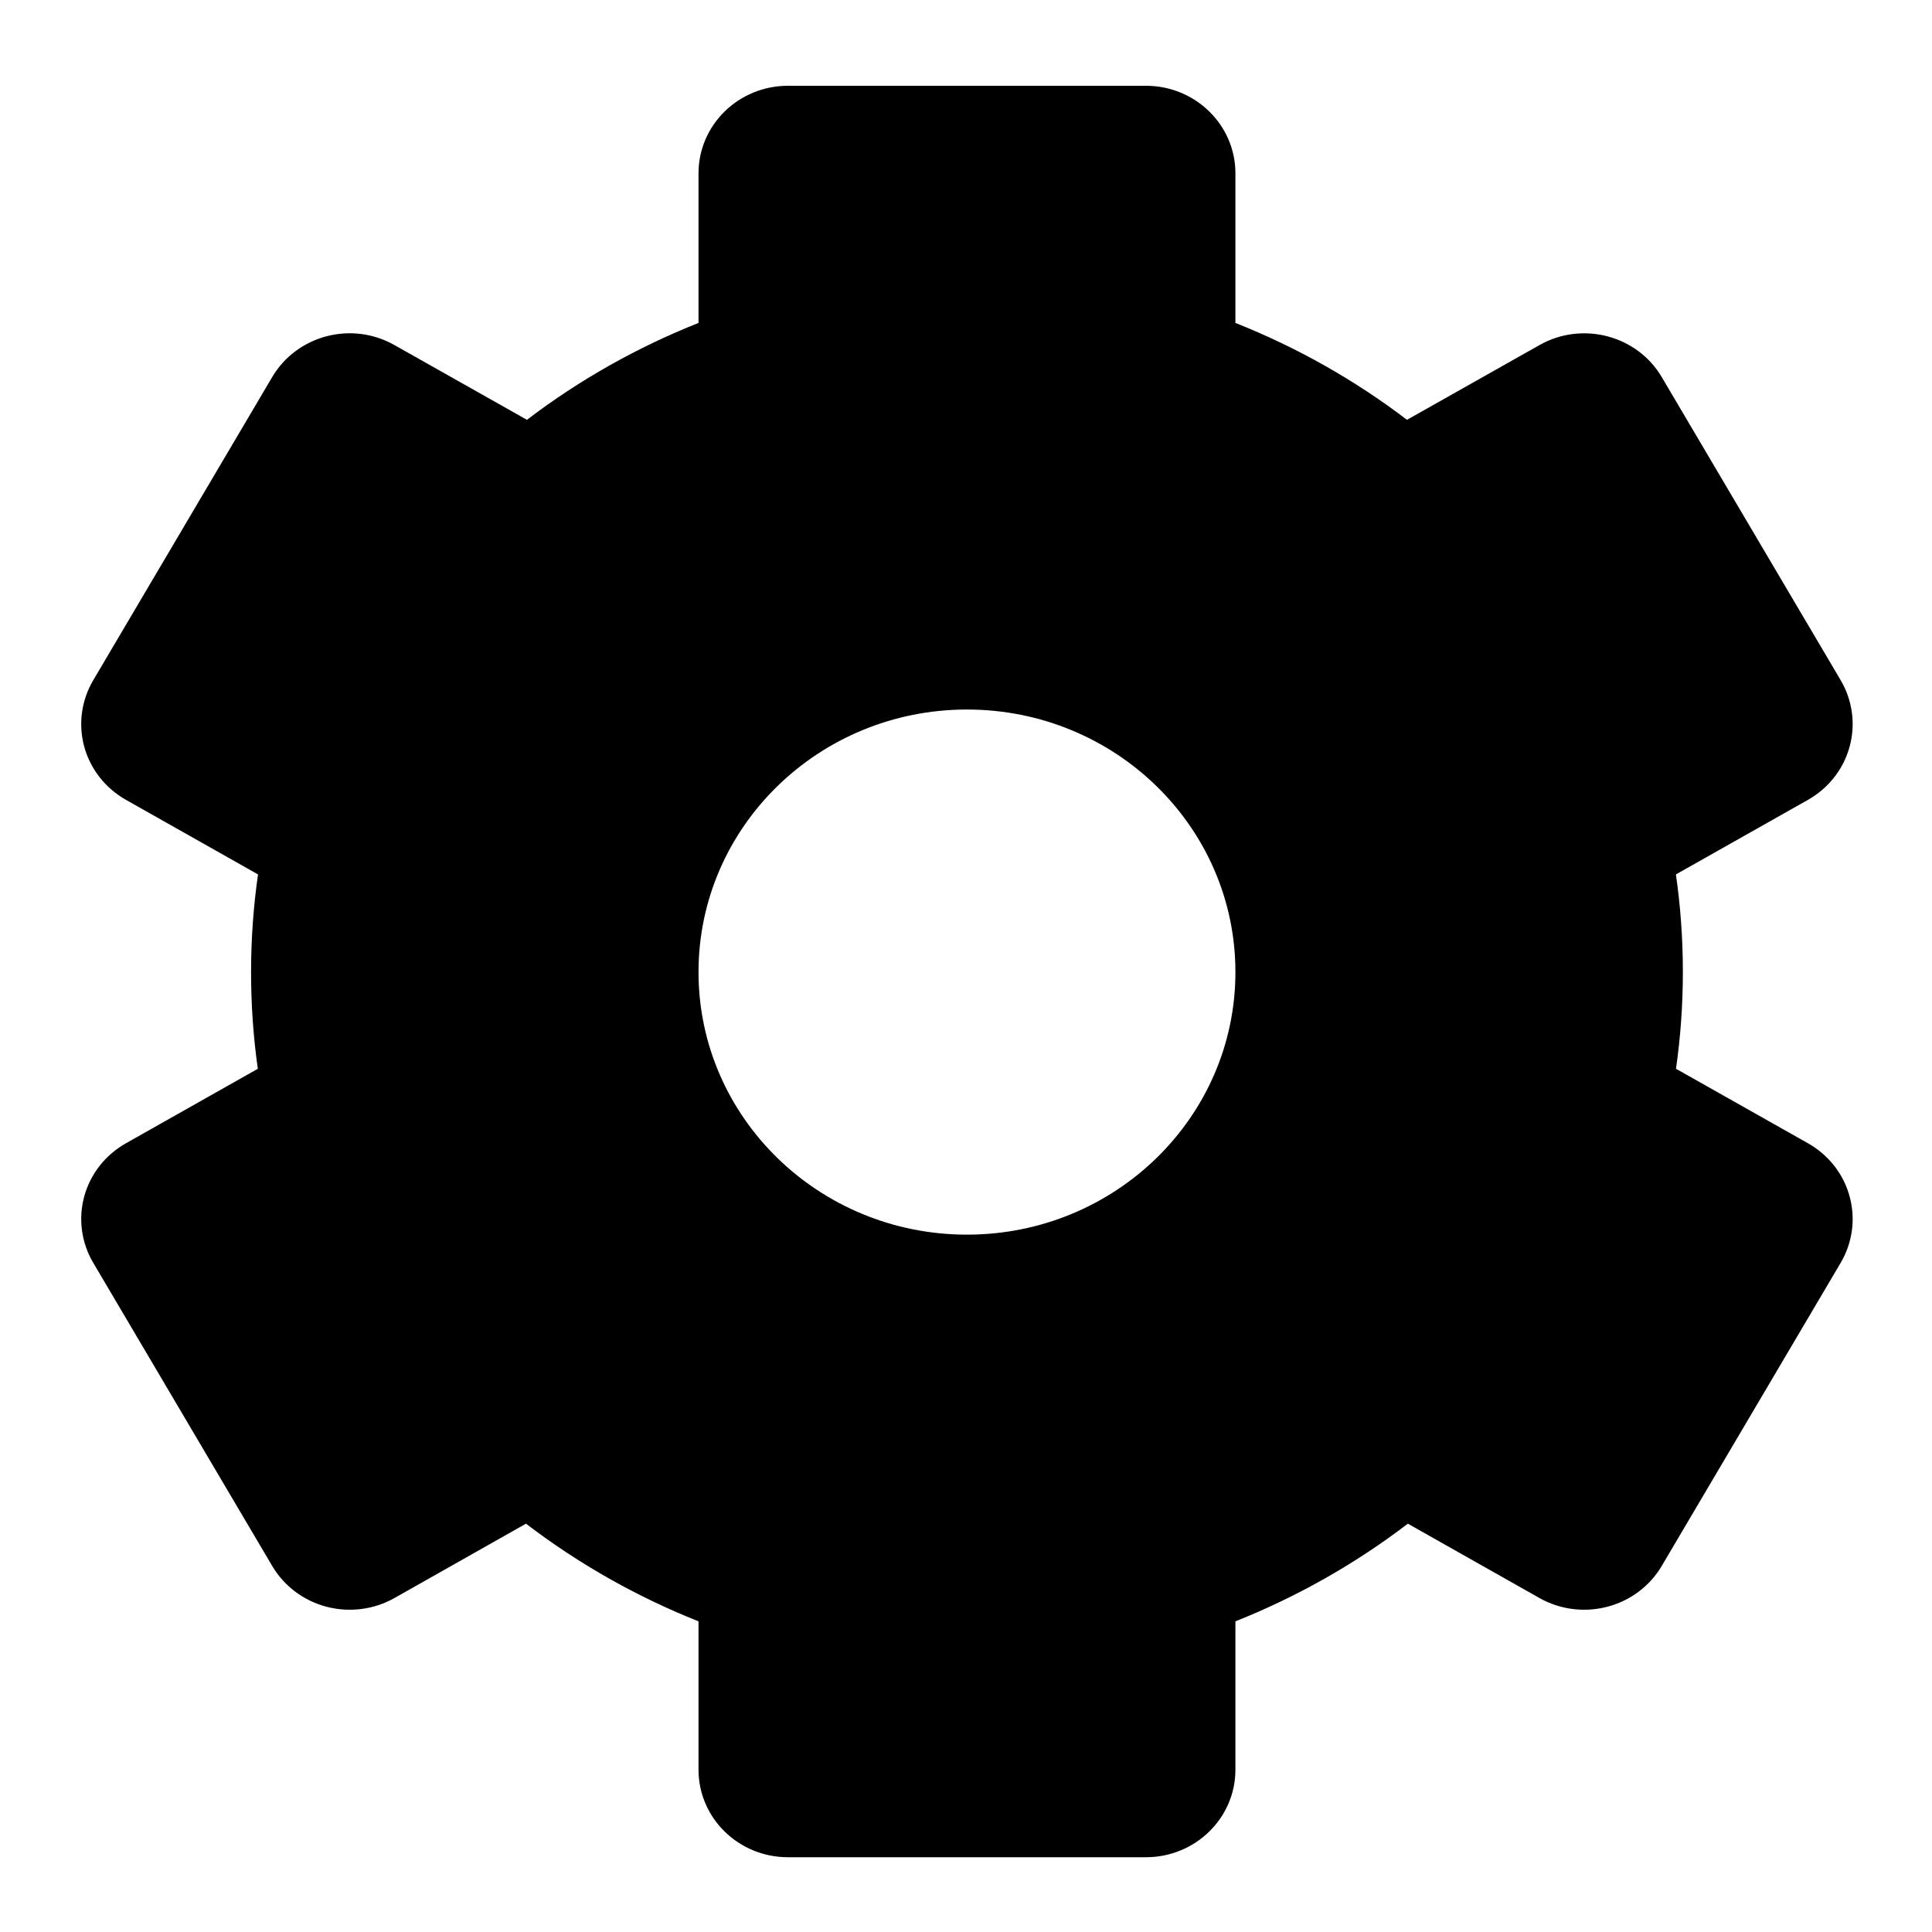 <svg width="20" height="20" viewBox="0 0 20 20" fill="none" xmlns="http://www.w3.org/2000/svg">
<path d="M0.872 12.385C0.809 12.617 0.842 12.864 0.965 13.072L2.818 16.211C2.941 16.419 3.143 16.571 3.38 16.633C3.618 16.695 3.87 16.663 4.083 16.543L5.445 15.773C5.989 16.189 6.592 16.53 7.231 16.784V18.32C7.231 18.82 7.645 19.226 8.157 19.226H11.863C12.374 19.226 12.789 18.82 12.789 18.32V16.784C13.427 16.53 14.03 16.189 14.574 15.773L15.937 16.543C16.149 16.663 16.402 16.695 16.639 16.633C16.877 16.571 17.079 16.419 17.202 16.211L19.055 13.072C19.177 12.864 19.211 12.617 19.147 12.385C19.084 12.152 18.928 11.955 18.716 11.835L17.35 11.064C17.397 10.733 17.421 10.398 17.421 10.063C17.421 9.724 17.397 9.386 17.349 9.052L18.716 8.28C18.928 8.16 19.084 7.962 19.147 7.73C19.211 7.497 19.177 7.25 19.055 7.042L17.202 3.903C16.946 3.47 16.379 3.322 15.937 3.572L14.565 4.346C14.023 3.933 13.424 3.595 12.789 3.343V1.794C12.789 1.294 12.374 0.888 11.863 0.888H8.157C7.645 0.888 7.231 1.294 7.231 1.794V3.343C6.596 3.595 5.996 3.933 5.455 4.346L4.083 3.572C3.64 3.321 3.074 3.47 2.818 3.903L0.965 7.042C0.842 7.25 0.809 7.498 0.872 7.73C0.936 7.962 1.091 8.16 1.304 8.28L2.671 9.052C2.623 9.386 2.599 9.724 2.599 10.063C2.599 10.398 2.622 10.733 2.669 11.064L1.304 11.835C1.091 11.955 0.936 12.152 0.872 12.385ZM10.01 7.345C11.545 7.345 12.789 8.562 12.789 10.063C12.789 11.564 11.545 12.781 10.01 12.781C8.475 12.781 7.231 11.564 7.231 10.063C7.231 8.562 8.475 7.345 10.01 7.345Z" fill="black"/>
</svg>
